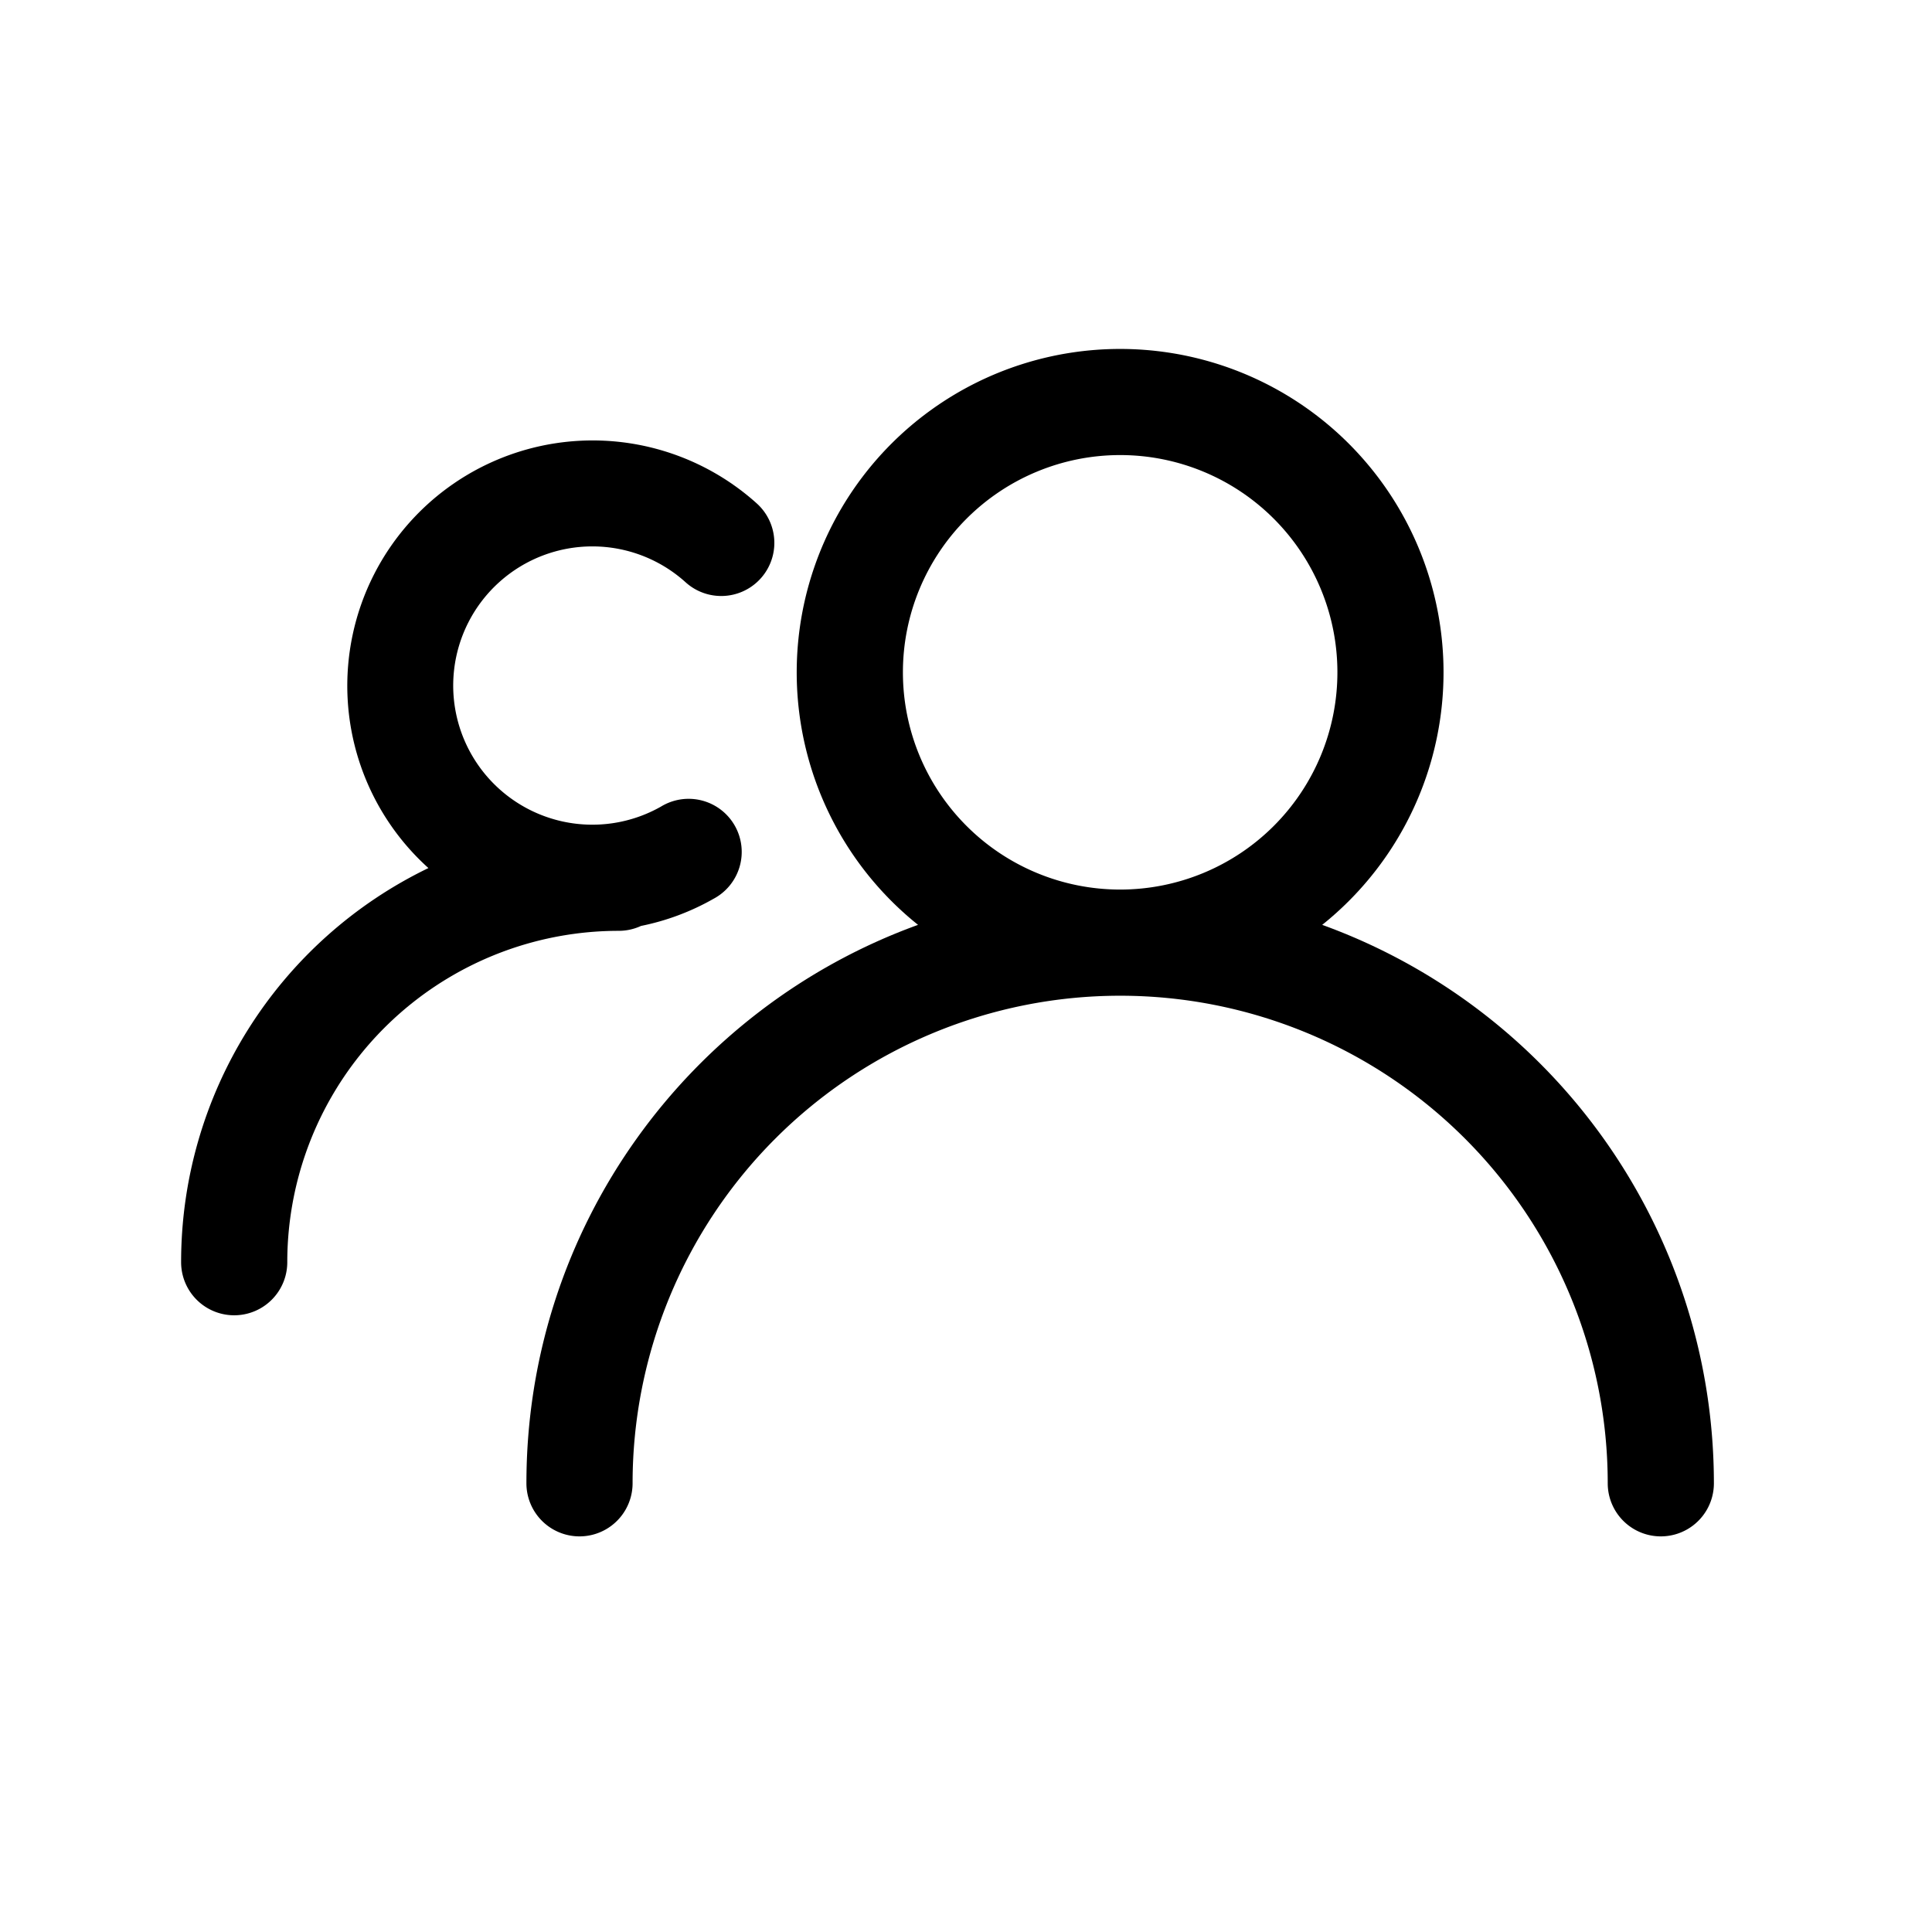 <svg t="1634115219289" class="icon" viewBox="0 0 1293 1024" version="1.1" xmlns="http://www.w3.org/2000/svg" p-id="2770" width="300" height="300"><path d="M884.893 484.467a397.539 397.539 0 0 1 262.14 373.737 35.526 35.526 0 1 1-71.053 1e-8 326.309 326.309 0 1 0-652.618 0 35.526 35.526 0 1 1-71.053 0c0-171.947 109.243-318.405 262.095-373.737a216.444 216.444 0 1 1 270.488 0z m-135.222-23.625a145.391 145.391 0 1 0 0-290.783 145.391 145.391 0 0 0 0 290.783z" p-id="2771"></path><path d="M428.824 485.266a35.393 35.393 0 0 1-14.788 3.197A221.773 221.773 0 0 0 192.263 710.237a35.526 35.526 0 1 1-71.053 0 292.87 292.87 0 0 1 165.508-263.783 164.176 164.176 0 1 1 219.819-243.977 35.526 35.526 0 1 1-47.694 52.712 93.123 93.123 0 1 0-16.431 150.099 35.526 35.526 0 1 1 35.127 61.727 163.243 163.243 0 0 1-48.715 18.207z" p-id="2772"></path></svg>